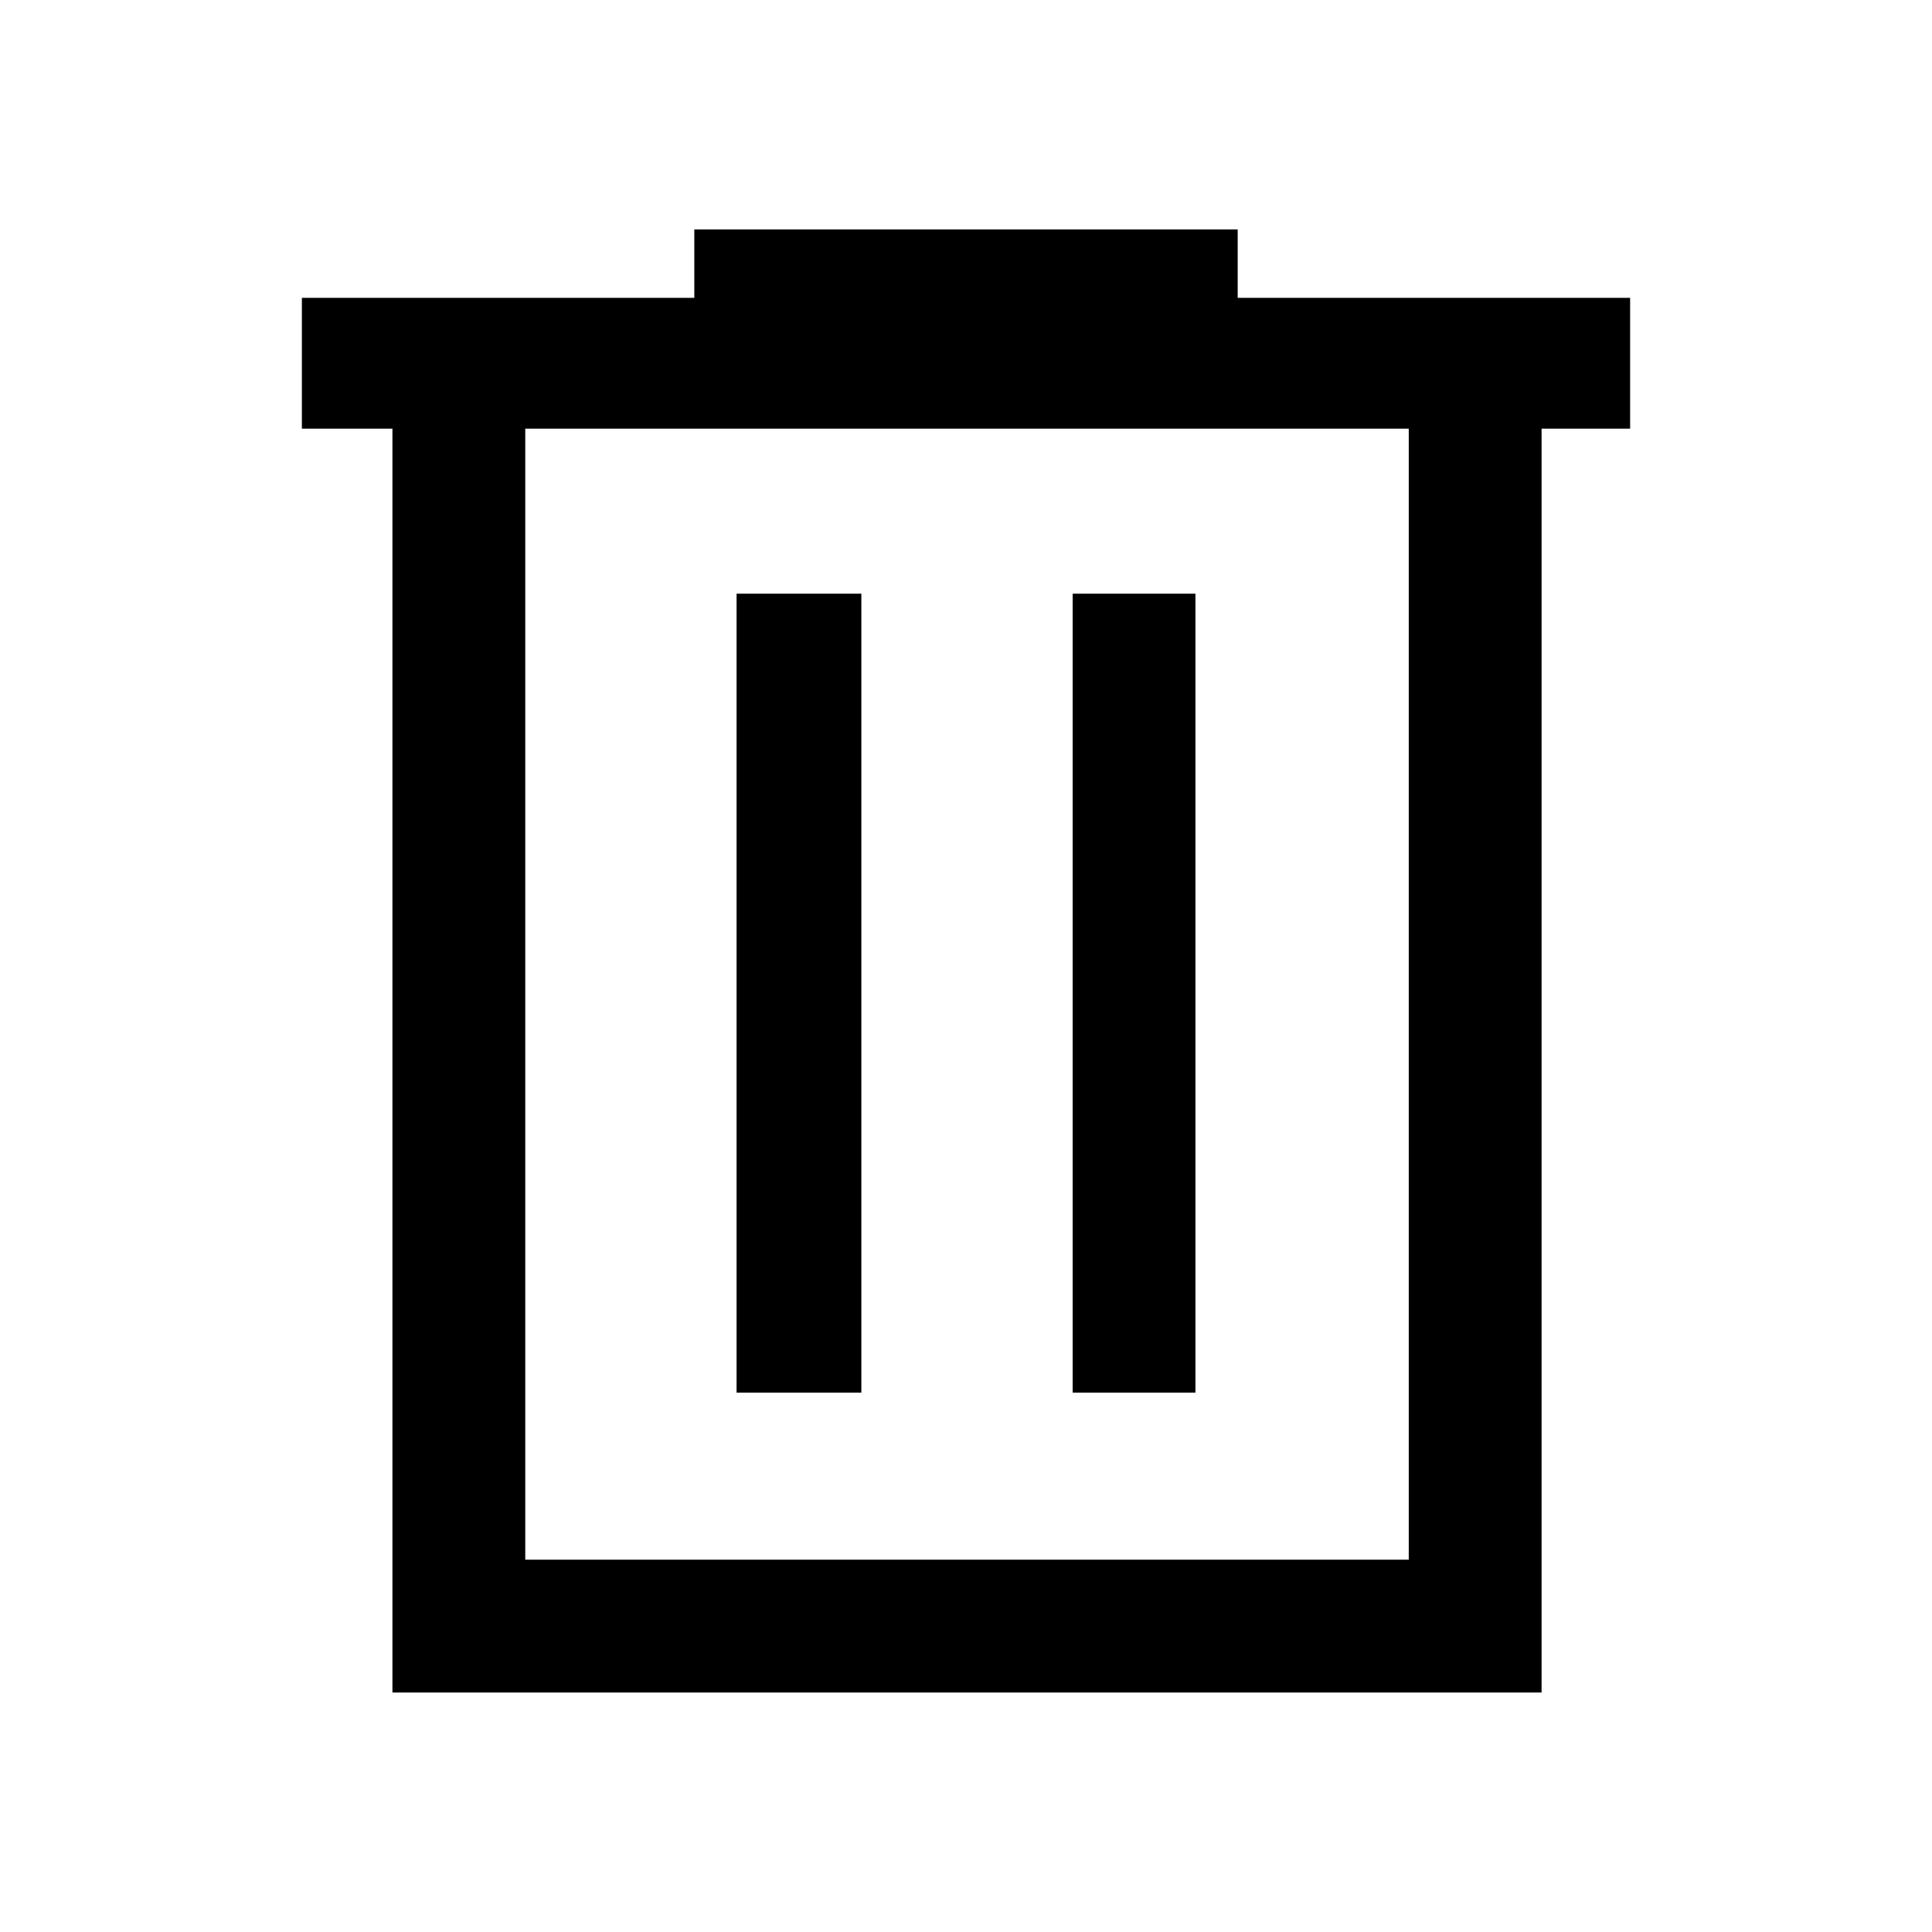 <svg xmlns="http://www.w3.org/2000/svg" height="48" width="48"><path d="M9.75 42.05v-31.4H7.5V7.4h9.75V5.7h13.5v1.7h9.75v3.25h-2.2v31.4Zm3.3-3.3H35v-28.1H13.05Zm5.25-4.15h3.1V14.75h-3.1Zm8.35 0h3.05V14.75h-3.05Zm-13.6-23.95v28.1Z"/></svg>